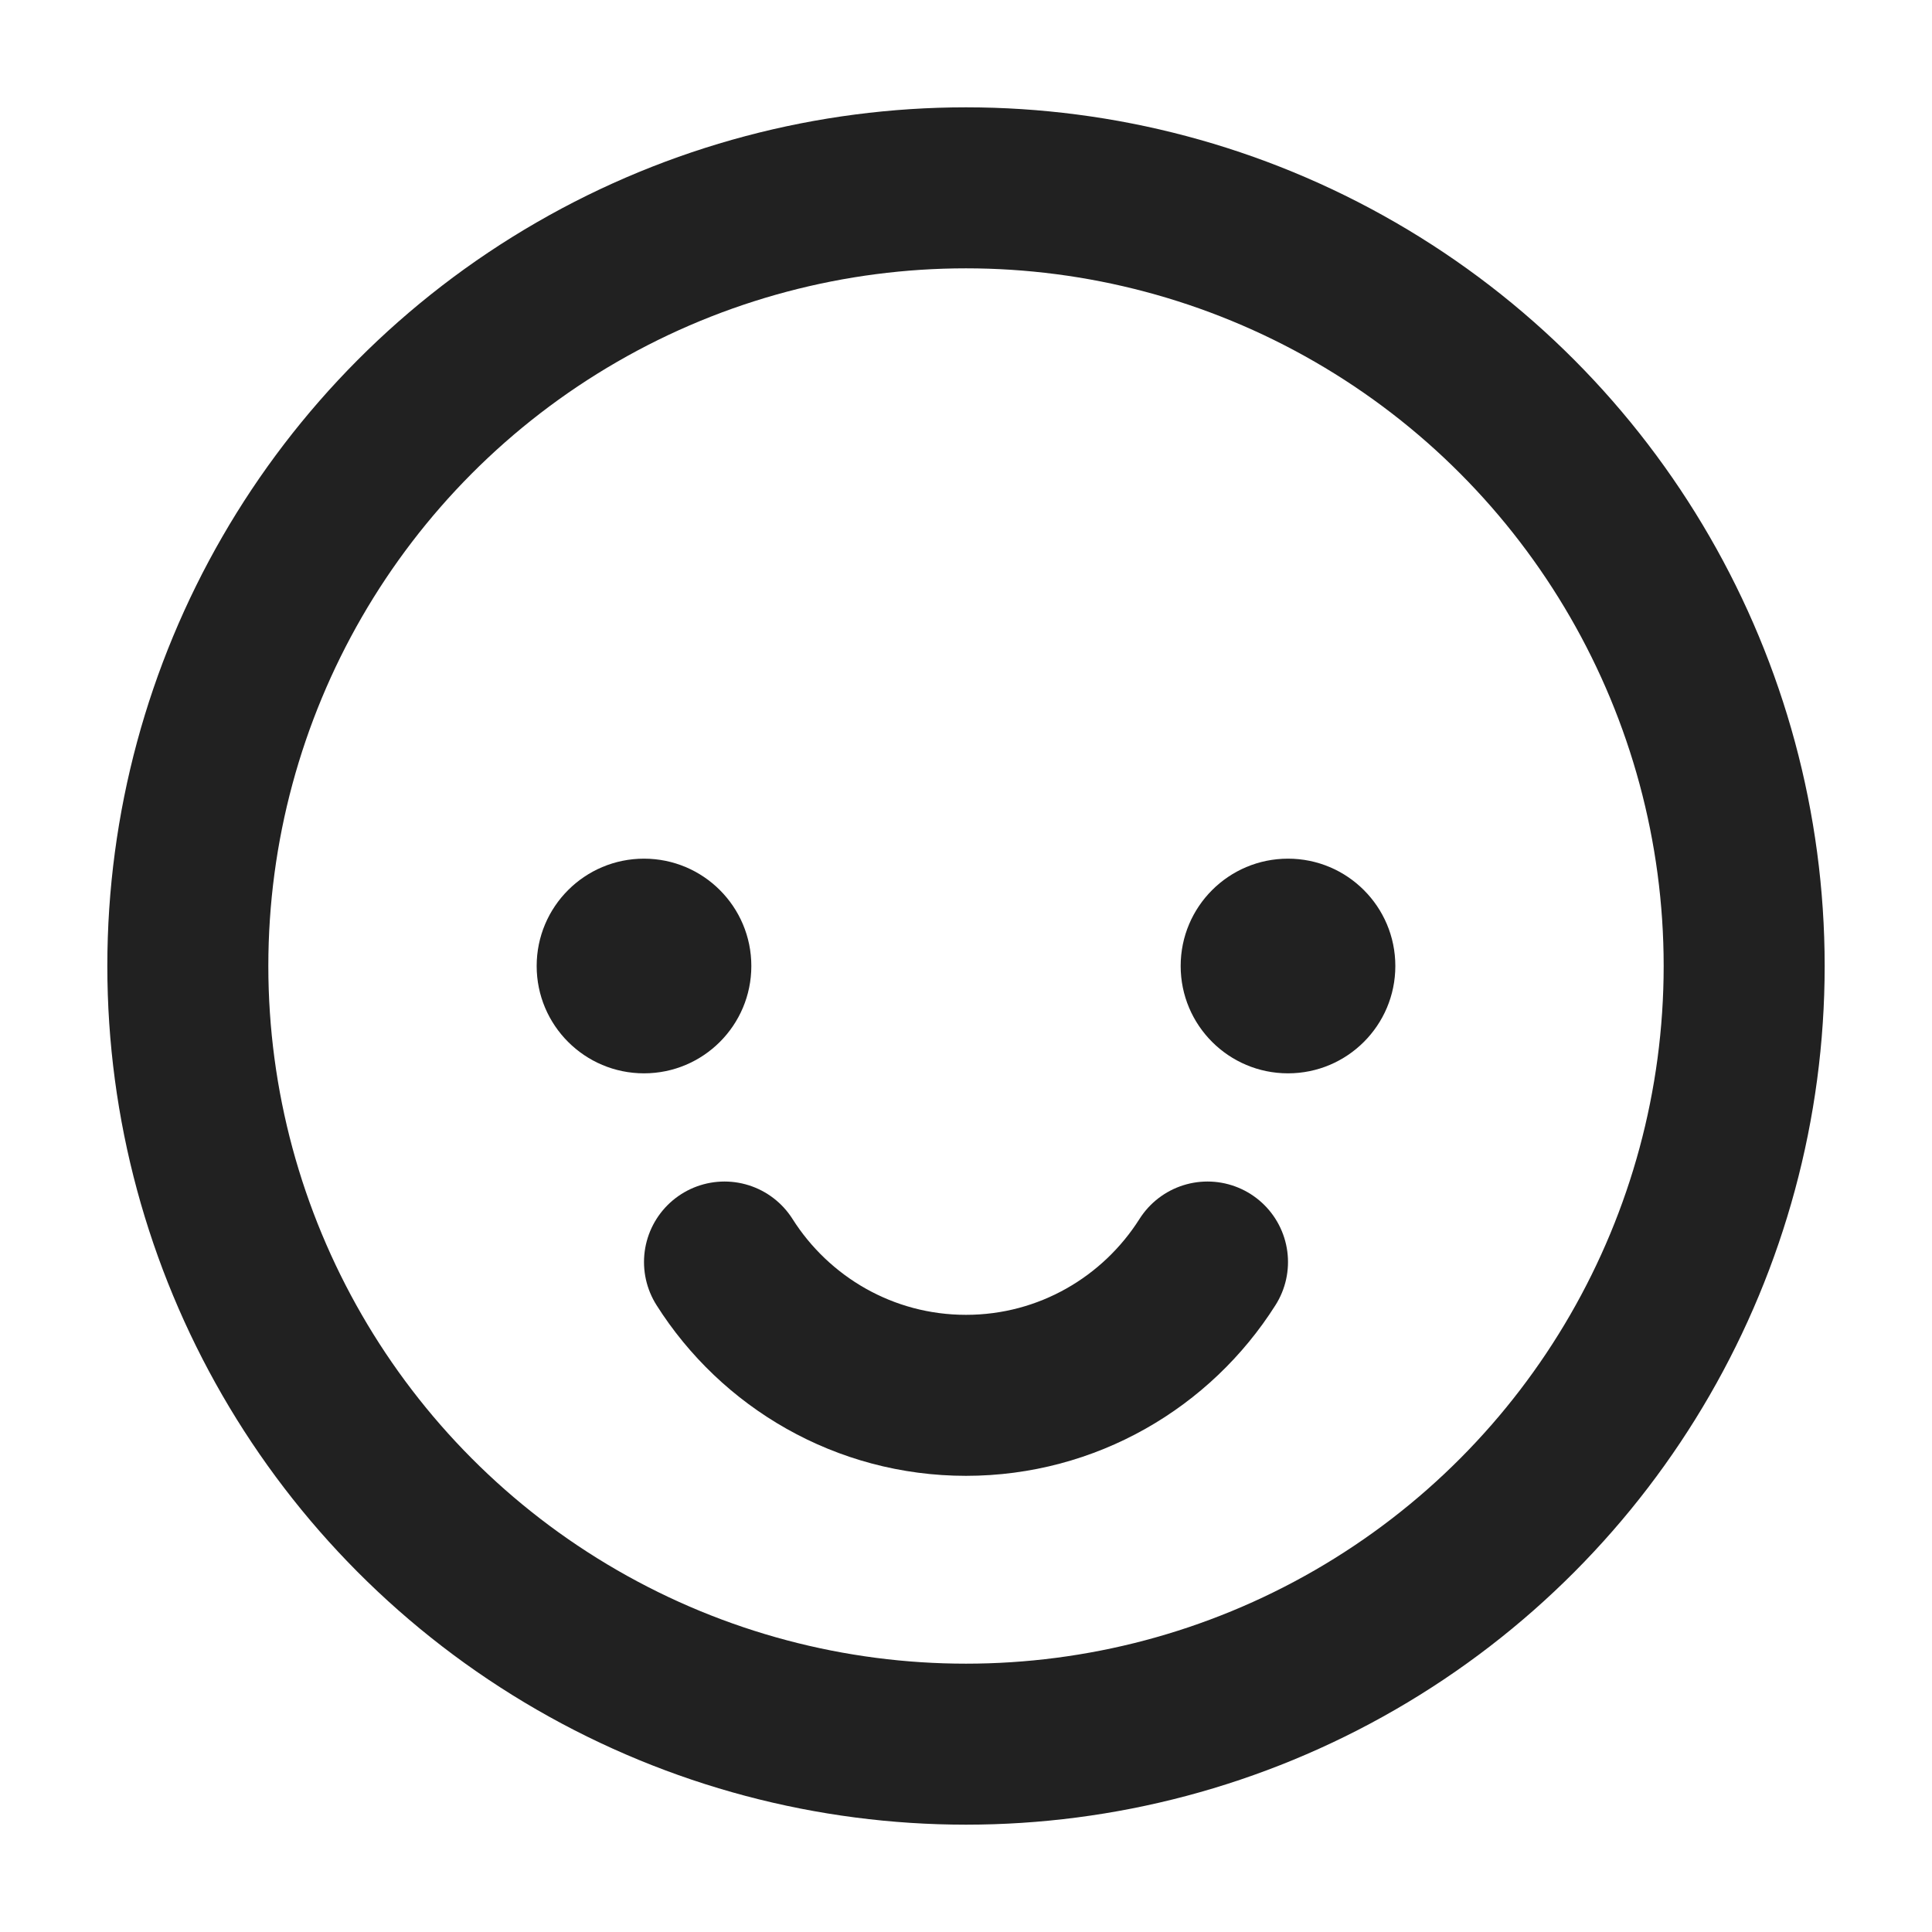 <svg xmlns="http://www.w3.org/2000/svg" height="18" width="18" viewBox="0 0 18 18"><title>face smile 2</title><g fill="#212121" class="nc-icon-wrapper"><circle cx="9" cy="9" r="7.25" fill="none" stroke="#212121" stroke-linecap="round" stroke-linejoin="round" stroke-width="1.5"></circle><path d="M11.25,11.758c-.472,.746-1.304,1.242-2.25,1.242s-1.778-.496-2.25-1.242" fill="none" stroke="#212121" stroke-linecap="round" stroke-linejoin="round" stroke-width="1.5" data-color="color-2"></path><circle cx="6" cy="9" r="1" fill="#212121" data-color="color-2" data-stroke="none" stroke="none"></circle><circle cx="12" cy="9" r="1" fill="#212121" data-color="color-2" data-stroke="none" stroke="none"></circle></g></svg>